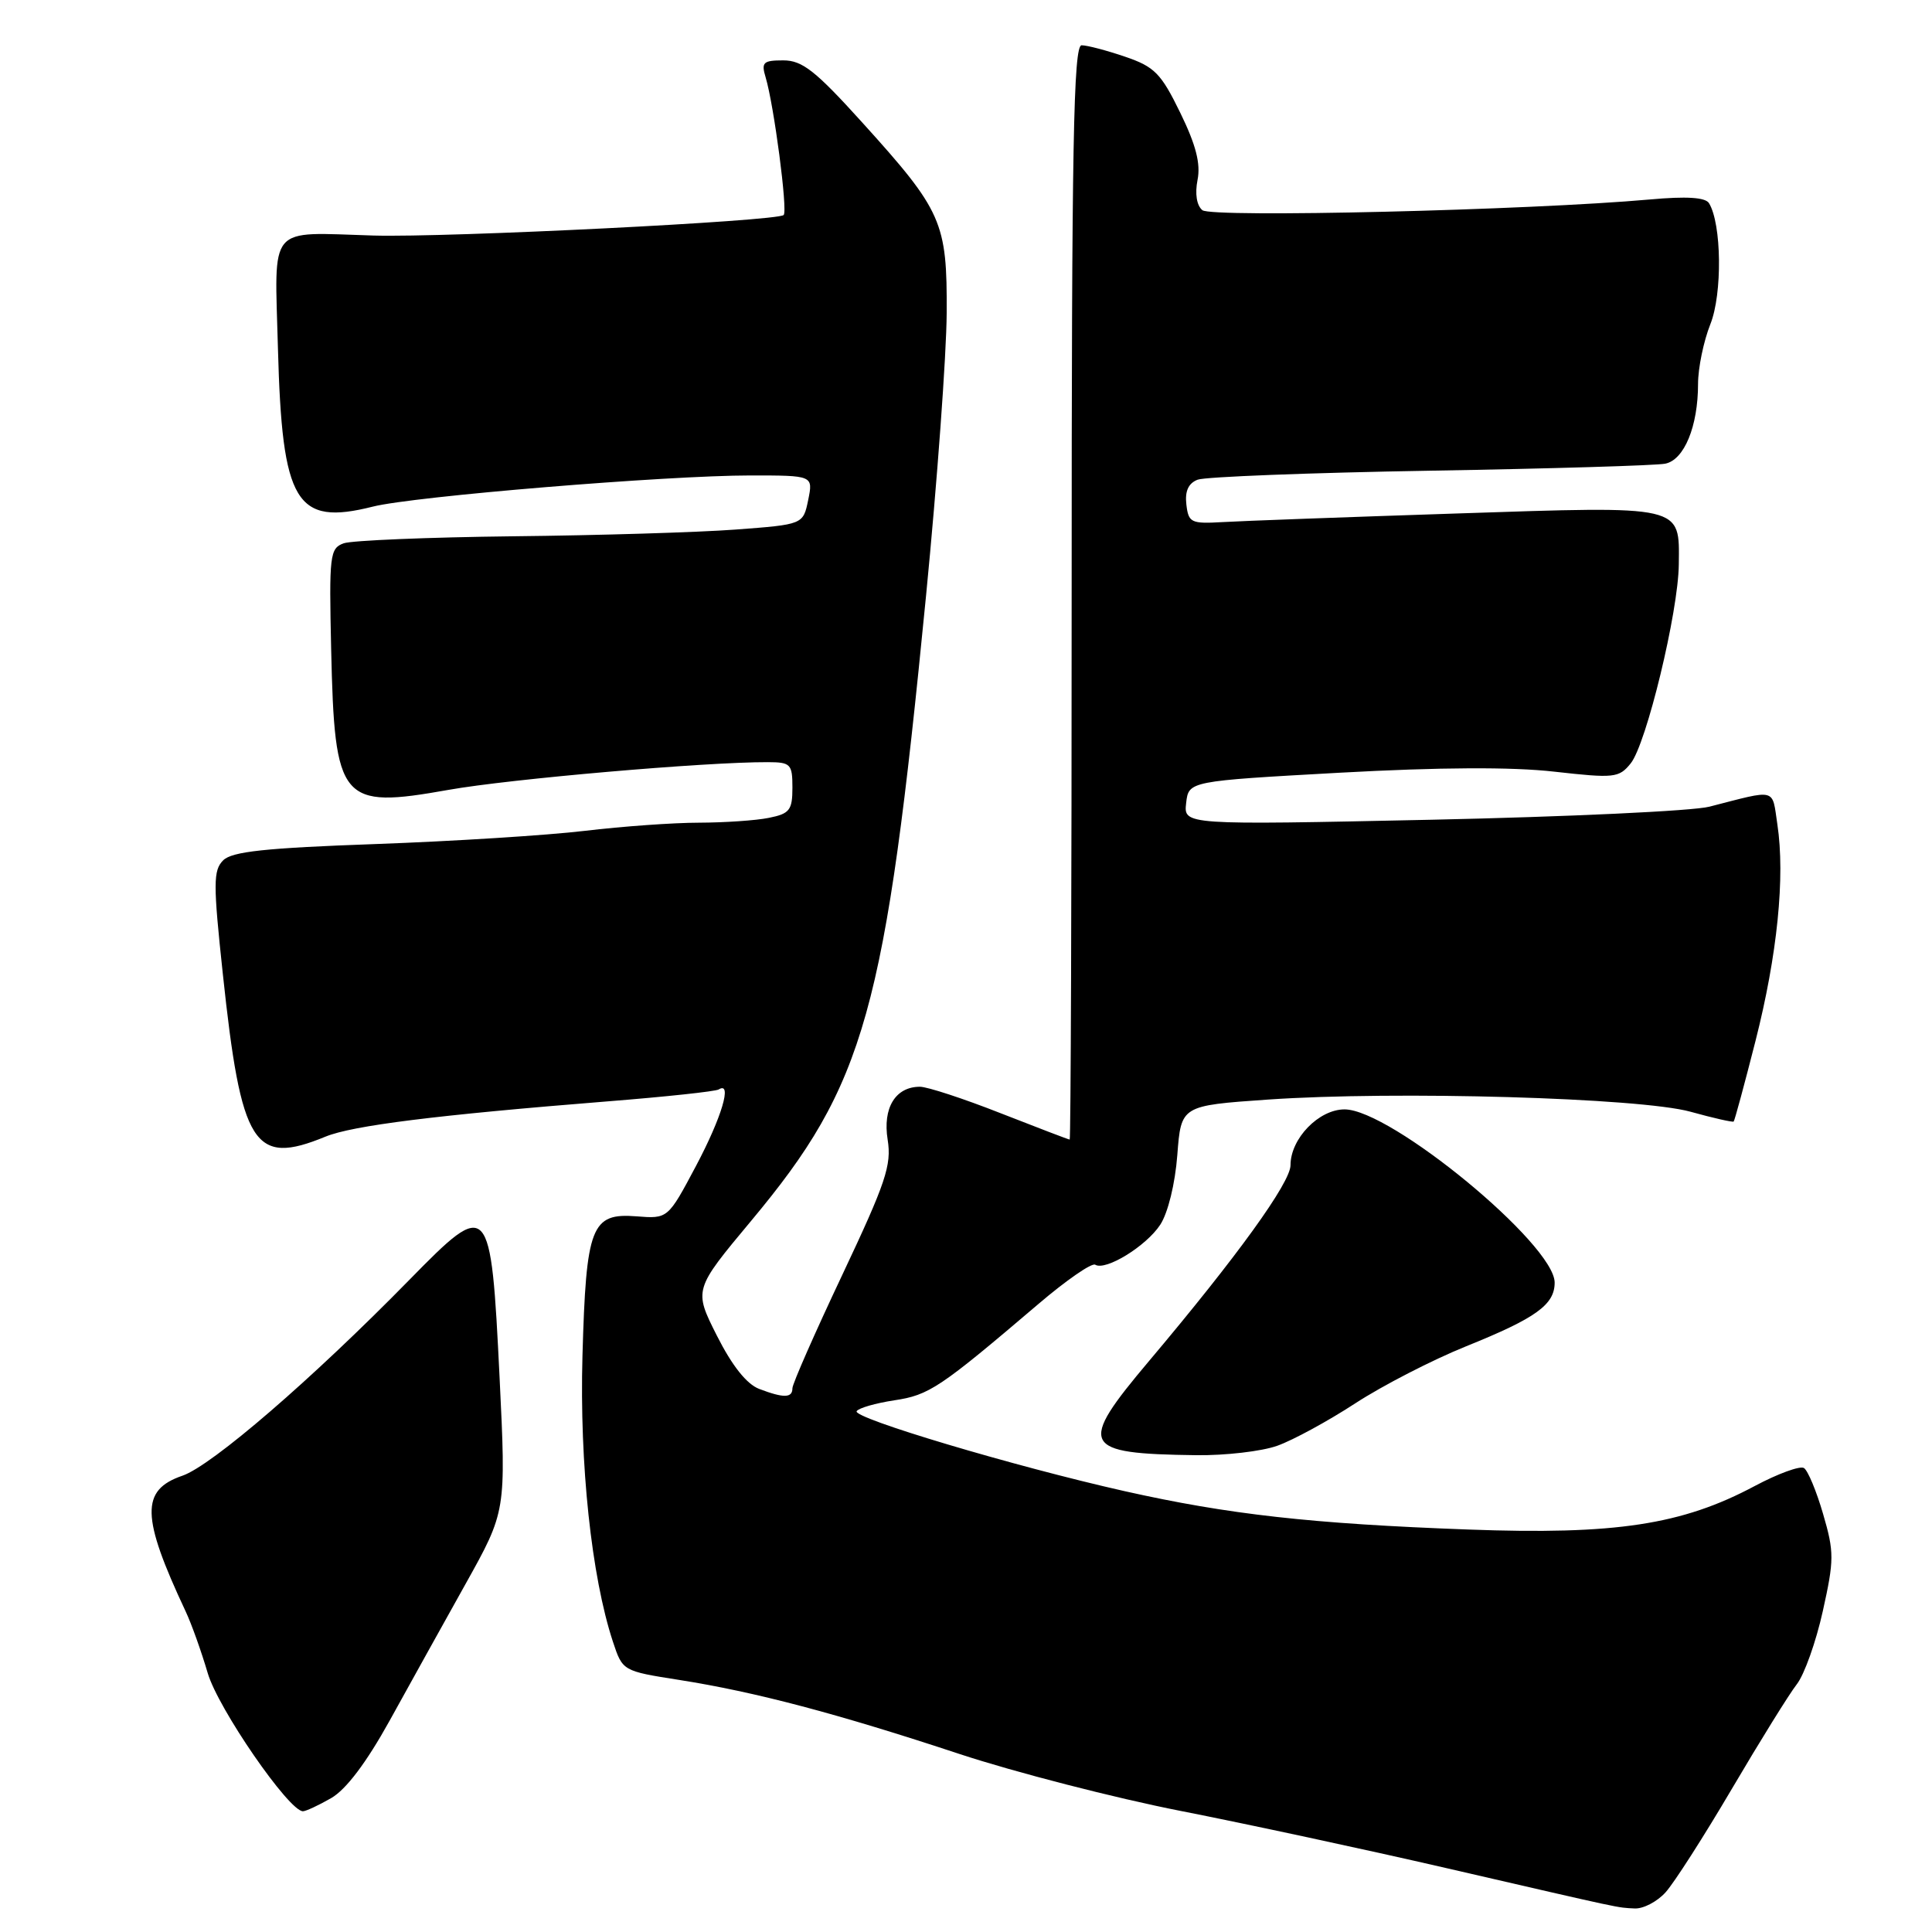 <?xml version="1.0" encoding="UTF-8" standalone="no"?>
<!DOCTYPE svg PUBLIC "-//W3C//DTD SVG 1.1//EN" "http://www.w3.org/Graphics/SVG/1.1/DTD/svg11.dtd" >
<svg xmlns="http://www.w3.org/2000/svg" xmlns:xlink="http://www.w3.org/1999/xlink" version="1.1" viewBox="0 0 256 256">
 <g >
 <path fill="currentColor"
d=" M 220.69 250.75 C 221.82 249.51 225.78 243.32 229.50 237.00 C 233.22 230.68 237.08 224.46 238.08 223.18 C 239.08 221.91 240.63 217.55 241.53 213.49 C 243.04 206.70 243.05 205.67 241.57 200.61 C 240.69 197.58 239.55 194.84 239.03 194.52 C 238.51 194.20 235.58 195.27 232.52 196.90 C 222.87 202.05 214.08 203.39 194.54 202.67 C 173.83 201.91 162.80 200.68 148.99 197.58 C 134.41 194.30 112.95 187.90 113.51 186.99 C 113.77 186.57 116.01 185.93 118.49 185.55 C 123.12 184.86 124.51 183.93 137.59 172.79 C 141.28 169.64 144.67 167.30 145.12 167.58 C 146.50 168.43 151.88 165.12 153.74 162.28 C 154.76 160.72 155.71 156.86 156.00 153.05 C 156.50 146.50 156.50 146.50 168.00 145.70 C 184.96 144.53 217.31 145.46 224.00 147.31 C 227.02 148.15 229.60 148.73 229.72 148.61 C 229.85 148.48 231.15 143.68 232.61 137.94 C 235.50 126.58 236.56 116.19 235.51 109.23 C 234.78 104.37 235.54 104.57 226.50 106.89 C 224.30 107.46 207.73 108.23 189.67 108.62 C 156.84 109.32 156.84 109.32 157.17 106.41 C 157.50 103.50 157.50 103.50 177.50 102.39 C 190.78 101.66 200.34 101.61 205.96 102.25 C 213.89 103.14 214.52 103.08 216.07 101.16 C 218.15 98.60 222.39 81.07 222.45 74.79 C 222.53 66.87 223.26 67.04 193.00 68.04 C 178.43 68.52 164.47 69.03 162.00 69.18 C 157.82 69.42 157.48 69.26 157.20 66.85 C 156.99 65.08 157.47 64.03 158.70 63.56 C 159.69 63.18 173.55 62.64 189.50 62.37 C 205.45 62.10 219.47 61.68 220.65 61.44 C 223.17 60.94 225.00 56.49 225.00 50.87 C 225.00 48.76 225.74 45.20 226.63 42.96 C 228.24 38.94 228.13 29.65 226.45 26.92 C 225.97 26.15 223.48 25.99 218.63 26.43 C 202.66 27.86 160.54 28.87 159.32 27.85 C 158.56 27.22 158.32 25.67 158.68 23.84 C 159.11 21.69 158.47 19.20 156.39 14.94 C 153.84 9.71 152.98 8.84 149.07 7.51 C 146.64 6.68 144.05 6.00 143.32 6.00 C 142.24 6.00 142.00 19.06 142.00 78.50 C 142.00 118.38 141.88 151.00 141.74 151.00 C 141.60 151.00 137.47 149.42 132.57 147.50 C 127.67 145.57 122.87 144.00 121.90 144.00 C 118.65 144.00 116.94 146.80 117.62 151.02 C 118.16 154.39 117.37 156.72 111.62 168.90 C 107.98 176.60 105.00 183.37 105.00 183.95 C 105.00 185.25 103.86 185.28 100.60 184.04 C 98.94 183.41 97.01 180.98 94.99 176.98 C 91.92 170.89 91.92 170.89 99.53 161.77 C 114.65 143.65 117.30 134.17 122.70 79.00 C 124.18 63.88 125.41 47.00 125.44 41.50 C 125.51 29.43 124.86 27.96 114.27 16.25 C 108.06 9.38 106.31 8.00 103.79 8.00 C 101.12 8.00 100.85 8.26 101.45 10.25 C 102.55 13.90 104.40 27.94 103.84 28.49 C 103.02 29.31 59.34 31.49 49.50 31.21 C 35.31 30.79 36.39 29.52 36.83 46.21 C 37.38 66.68 39.19 69.70 49.40 67.13 C 54.83 65.76 88.31 63.00 99.45 63.00 C 107.75 63.00 107.75 63.00 107.09 66.25 C 106.42 69.50 106.42 69.50 97.46 70.17 C 92.53 70.54 79.28 70.94 68.00 71.06 C 56.72 71.19 46.62 71.61 45.54 71.99 C 43.70 72.66 43.60 73.55 43.88 86.03 C 44.34 106.30 45.10 107.21 59.44 104.66 C 67.60 103.21 93.49 100.96 101.75 100.99 C 104.77 101.00 105.00 101.24 105.00 104.37 C 105.00 107.35 104.63 107.82 101.88 108.37 C 100.16 108.72 95.99 109.00 92.62 109.01 C 89.26 109.01 82.45 109.50 77.50 110.09 C 72.55 110.68 60.08 111.47 49.78 111.84 C 35.16 112.36 30.74 112.83 29.57 114.00 C 28.25 115.33 28.24 117.06 29.52 129.00 C 31.96 151.90 33.62 154.52 43.13 150.61 C 46.72 149.14 57.82 147.75 80.48 145.94 C 88.17 145.33 94.81 144.62 95.23 144.36 C 97.08 143.21 95.64 148.05 92.22 154.50 C 88.50 161.50 88.50 161.50 84.33 161.17 C 78.35 160.70 77.66 162.46 77.18 179.64 C 76.78 193.94 78.37 208.91 81.21 217.52 C 82.50 221.42 82.50 221.42 90.00 222.60 C 100.06 224.18 110.98 227.07 127.10 232.40 C 134.47 234.83 147.70 238.24 156.50 239.97 C 165.30 241.70 181.05 245.09 191.50 247.50 C 215.69 253.08 214.15 252.75 216.58 252.88 C 217.72 252.95 219.57 251.99 220.69 250.75 Z  M 43.88 238.26 C 45.86 237.12 48.54 233.57 51.62 228.01 C 54.20 223.33 58.74 215.17 61.69 209.88 C 67.06 200.26 67.06 200.26 66.20 182.58 C 65.04 158.98 64.85 158.77 54.27 169.56 C 41.36 182.74 28.06 194.21 24.17 195.54 C 18.62 197.44 18.70 200.95 24.59 213.50 C 25.37 215.15 26.68 218.83 27.52 221.68 C 28.89 226.38 38.28 240.00 40.14 240.00 C 40.53 240.00 42.21 239.22 43.88 238.26 Z  M 169.25 191.57 C 171.31 190.84 175.96 188.31 179.58 185.95 C 183.20 183.59 189.81 180.19 194.27 178.39 C 203.53 174.66 206.00 172.88 206.00 169.95 C 206.00 164.90 184.29 147.00 178.16 147.00 C 174.75 147.00 171.00 150.87 171.00 154.39 C 171.00 156.70 163.94 166.48 152.28 180.31 C 142.74 191.63 143.23 192.62 158.50 192.82 C 162.35 192.87 167.19 192.31 169.25 191.57 Z "/>
</g>
</svg>